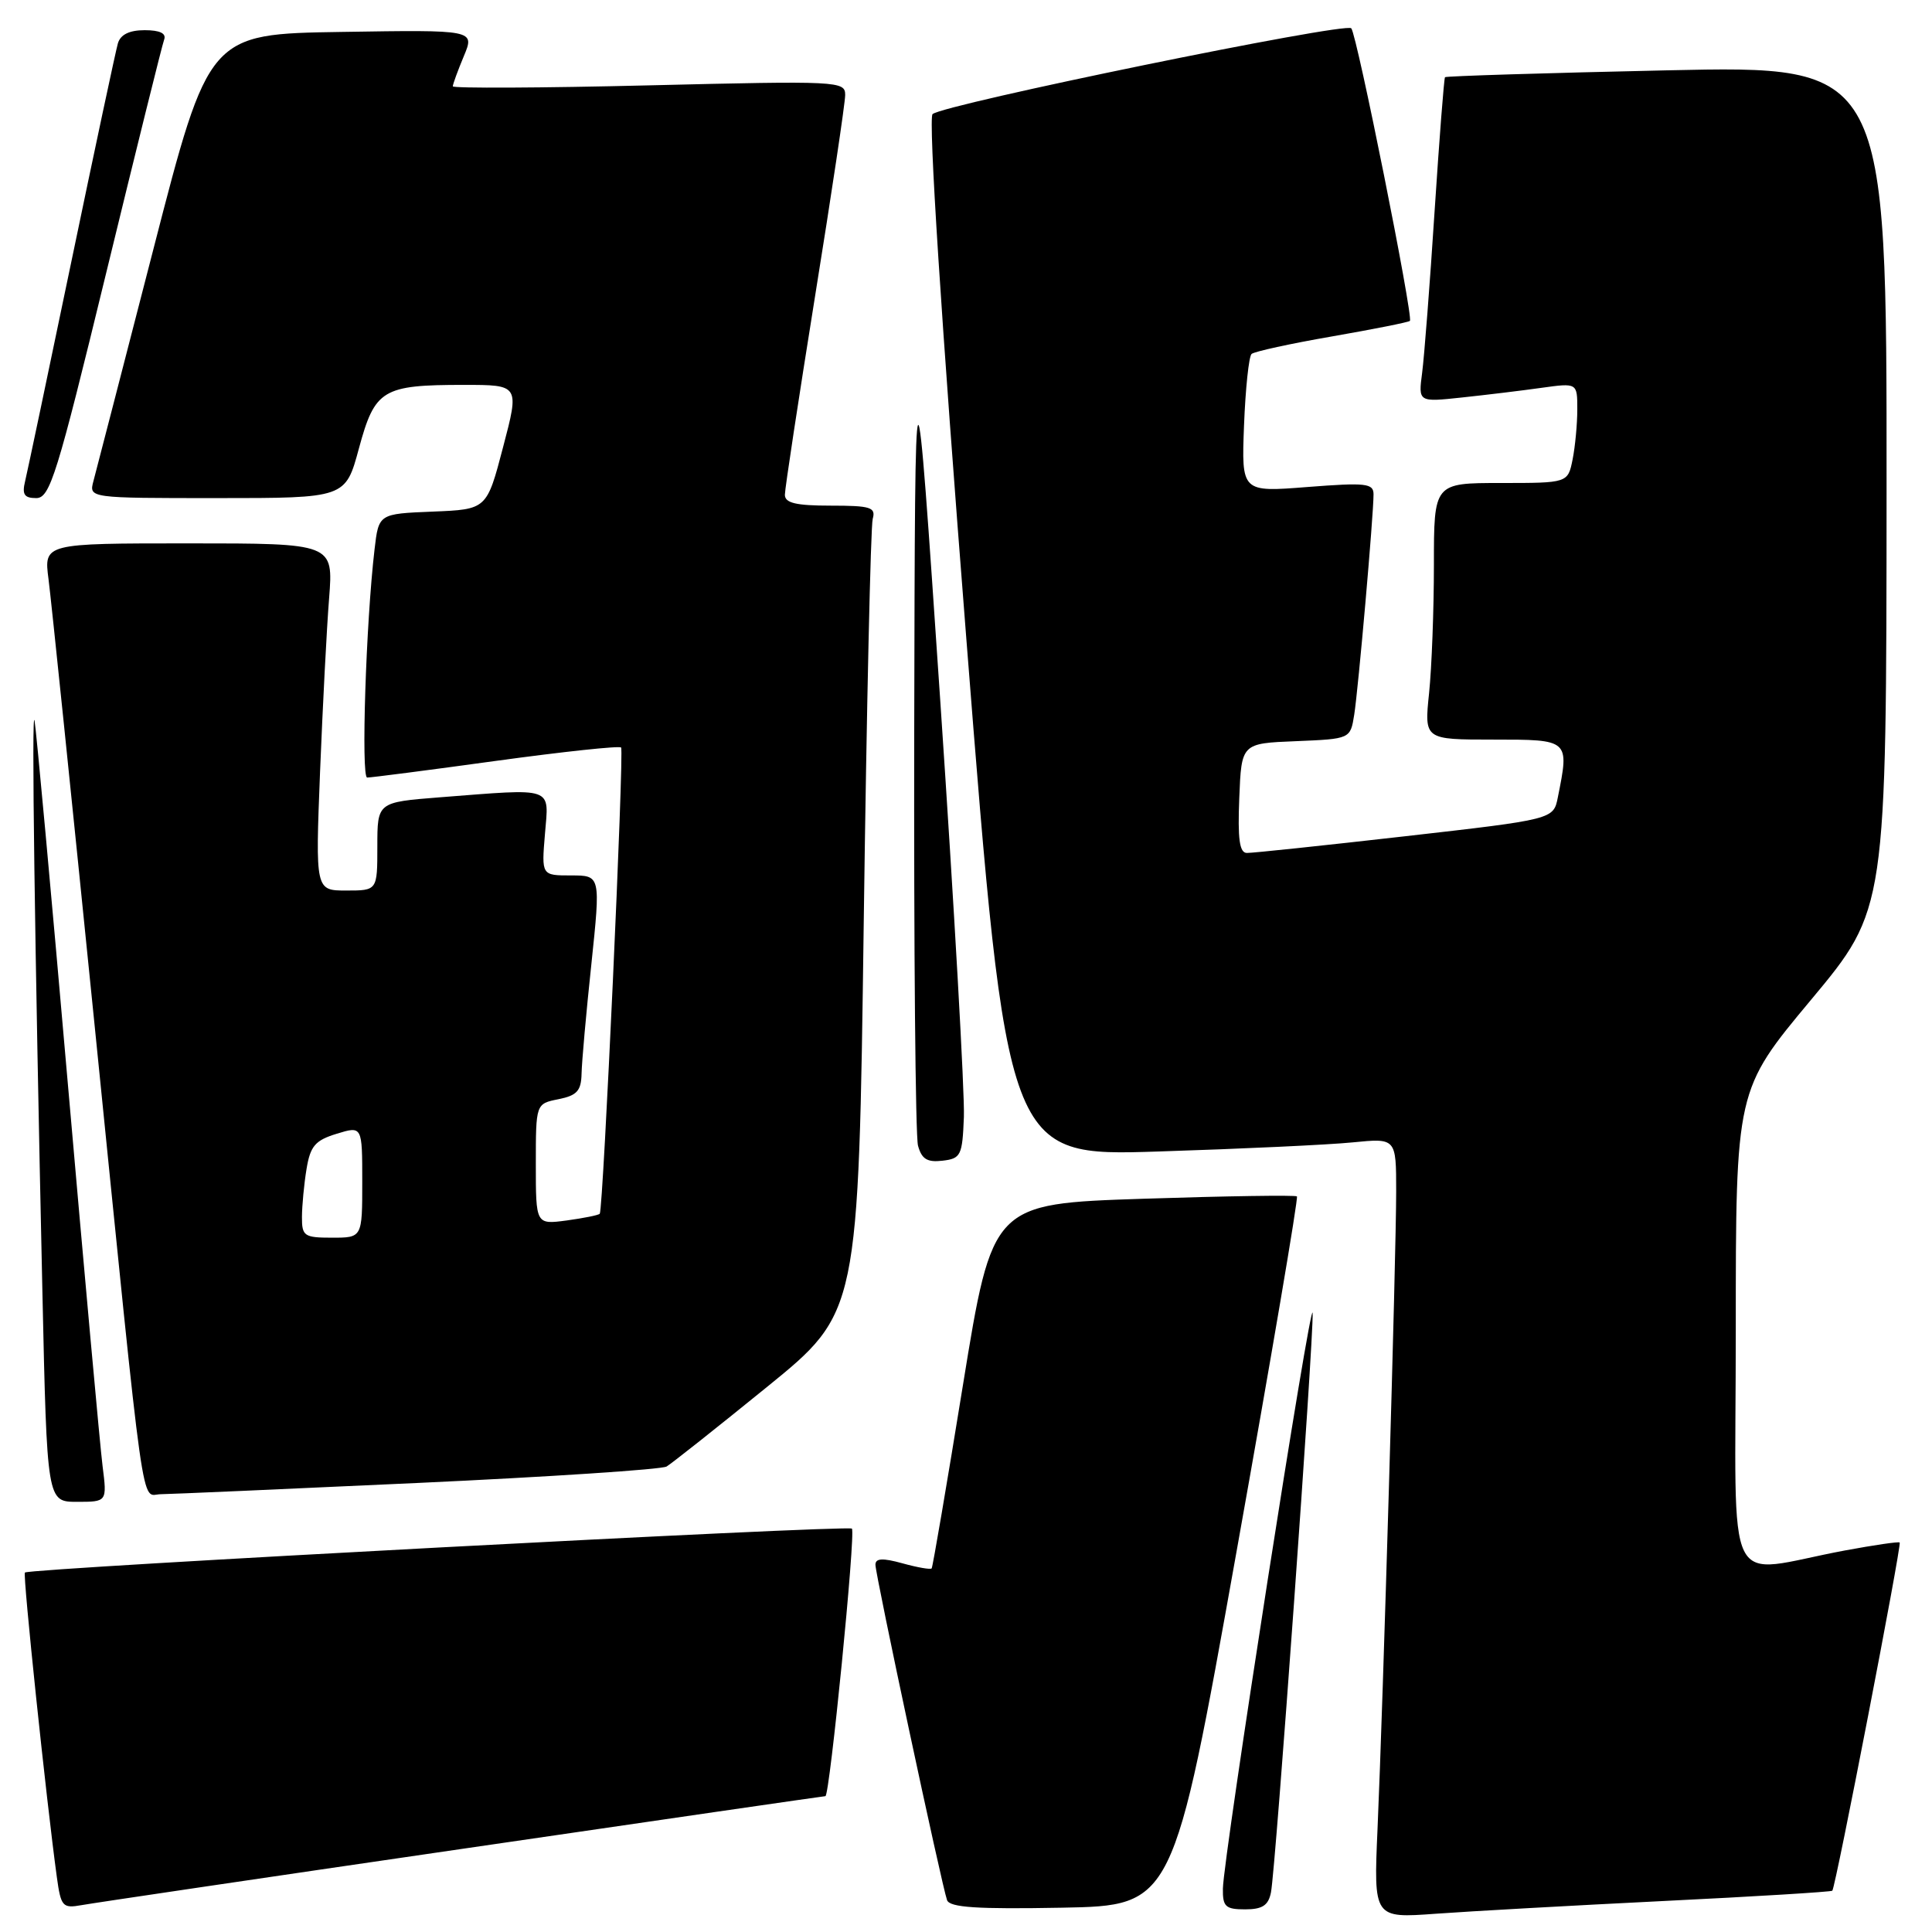 <?xml version="1.0" encoding="UTF-8" standalone="no"?>
<!DOCTYPE svg PUBLIC "-//W3C//DTD SVG 1.1//EN" "http://www.w3.org/Graphics/SVG/1.1/DTD/svg11.dtd" >
<svg xmlns="http://www.w3.org/2000/svg" xmlns:xlink="http://www.w3.org/1999/xlink" version="1.1" viewBox="0 0 256 256">
 <g >
 <path fill="currentColor"
d=" M 220.50 251.89 C 232.60 251.30 242.63 250.68 242.79 250.53 C 243.22 250.12 252.01 204.67 251.72 204.39 C 251.58 204.25 248.33 204.73 244.49 205.44 C 228.11 208.49 230.00 212.30 230.00 176.26 C 230.00 144.43 230.00 144.43 239.98 132.47 C 249.96 120.50 249.96 120.50 249.98 64.59 C 250.00 8.68 250.00 8.68 220.86 9.32 C 204.83 9.67 191.60 10.08 191.47 10.23 C 191.34 10.38 190.72 18.38 190.09 28.00 C 189.47 37.62 188.72 47.25 188.44 49.40 C 187.93 53.29 187.93 53.29 193.71 52.67 C 196.90 52.33 201.64 51.76 204.25 51.39 C 209.00 50.73 209.00 50.73 209.00 54.24 C 209.00 56.17 208.72 59.16 208.38 60.87 C 207.75 64.00 207.75 64.00 198.88 64.00 C 190.00 64.00 190.00 64.00 190.00 74.85 C 190.00 80.82 189.71 88.47 189.36 91.85 C 188.72 98.00 188.72 98.00 197.86 98.00 C 207.99 98.00 207.96 97.97 206.42 105.66 C 205.84 108.57 205.84 108.57 186.17 110.81 C 175.35 112.04 165.92 113.04 165.21 113.02 C 164.24 113.01 163.99 111.16 164.21 105.75 C 164.50 98.50 164.50 98.50 171.71 98.21 C 178.93 97.91 178.93 97.91 179.44 94.71 C 179.98 91.31 182.00 68.30 182.00 65.50 C 182.00 64.04 181.00 63.93 173.25 64.53 C 164.50 65.22 164.50 65.22 164.84 56.36 C 165.03 51.49 165.48 47.23 165.84 46.90 C 166.20 46.58 171.00 45.53 176.49 44.58 C 181.99 43.62 186.64 42.70 186.82 42.52 C 187.30 42.03 179.81 4.62 179.05 3.75 C 178.31 2.90 125.01 13.83 123.57 15.12 C 122.99 15.64 124.72 42.45 128.04 84.59 C 133.44 153.22 133.44 153.22 153.47 152.58 C 164.49 152.23 176.09 151.69 179.25 151.37 C 185.00 150.80 185.00 150.80 185.00 157.87 C 185.00 166.42 183.26 225.81 182.53 242.34 C 182.01 254.18 182.01 254.18 190.25 253.58 C 194.79 253.25 208.40 252.49 220.50 251.89 Z  M 61.26 244.98 C 87.53 241.14 109.17 238.00 109.37 238.00 C 109.94 238.00 113.41 203.07 112.88 202.55 C 112.37 202.04 3.86 207.80 3.30 208.37 C 3.00 208.67 6.13 238.49 7.53 248.71 C 8.07 252.64 8.29 252.89 10.81 252.44 C 12.29 252.17 34.99 248.81 61.26 244.98 Z  M 163.83 205.69 C 168.44 179.94 172.05 158.72 171.85 158.53 C 171.66 158.34 162.50 158.48 151.50 158.84 C 131.50 159.50 131.50 159.50 127.60 183.50 C 125.46 196.70 123.59 207.65 123.45 207.82 C 123.30 208.00 121.57 207.70 119.59 207.15 C 116.94 206.42 116.00 206.47 116.00 207.34 C 116.00 208.69 124.79 249.85 125.49 251.78 C 125.85 252.75 129.45 252.99 140.71 252.78 C 155.46 252.50 155.46 252.50 163.83 205.69 Z  M 168.41 250.75 C 169.02 247.75 174.09 177.20 173.93 174.00 C 173.79 171.12 162.10 246.10 162.04 250.25 C 162.00 252.64 162.39 253.00 164.98 253.00 C 167.27 253.00 168.07 252.48 168.41 250.75 Z  M 13.59 194.25 C 13.26 191.64 11.19 168.80 8.98 143.50 C 6.78 118.20 4.79 96.60 4.58 95.50 C 4.16 93.40 4.59 124.65 5.62 171.25 C 6.23 199.00 6.23 199.00 10.21 199.00 C 14.19 199.00 14.19 199.00 13.59 194.25 Z  M 55.33 196.50 C 72.83 195.69 87.68 194.71 88.33 194.32 C 88.97 193.94 94.96 189.20 101.63 183.78 C 113.76 173.93 113.76 173.93 114.45 122.22 C 114.83 93.77 115.37 69.71 115.64 68.75 C 116.07 67.22 115.37 67.00 110.07 67.00 C 105.46 67.00 104.00 66.65 104.00 65.56 C 104.00 64.78 105.80 52.96 107.99 39.31 C 110.19 25.67 111.99 13.64 111.99 12.59 C 112.00 10.74 111.15 10.70 86.00 11.31 C 71.70 11.66 60.00 11.71 60.00 11.44 C 60.00 11.16 60.66 9.36 61.46 7.44 C 62.92 3.95 62.92 3.95 45.29 4.23 C 27.67 4.50 27.67 4.50 20.33 33.00 C 16.29 48.68 12.71 62.51 12.38 63.75 C 11.78 66.00 11.78 66.00 28.78 66.00 C 45.78 66.00 45.78 66.00 47.56 59.41 C 49.68 51.60 50.67 51.00 61.48 51.00 C 68.83 51.00 68.83 51.00 66.66 59.25 C 64.50 67.50 64.50 67.50 57.34 67.79 C 50.18 68.08 50.18 68.08 49.63 72.79 C 48.49 82.50 47.83 103.00 48.65 103.03 C 49.12 103.04 56.80 102.05 65.72 100.82 C 74.63 99.60 82.10 98.80 82.30 99.05 C 82.71 99.56 79.93 160.32 79.47 160.83 C 79.30 161.02 77.33 161.41 75.08 161.72 C 71.00 162.26 71.00 162.26 71.00 154.26 C 71.00 146.25 71.00 146.25 74.00 145.65 C 76.45 145.16 77.01 144.54 77.06 142.28 C 77.09 140.75 77.67 134.21 78.36 127.75 C 79.59 116.00 79.59 116.00 75.67 116.00 C 71.75 116.00 71.75 116.00 72.21 110.50 C 72.73 104.15 73.62 104.46 58.25 105.65 C 50.00 106.30 50.00 106.30 50.00 112.15 C 50.00 118.00 50.00 118.00 45.89 118.00 C 41.79 118.00 41.79 118.00 42.41 102.25 C 42.76 93.59 43.29 83.24 43.61 79.25 C 44.17 72.00 44.17 72.00 24.99 72.00 C 5.81 72.00 5.81 72.00 6.43 76.75 C 6.77 79.36 9.50 105.80 12.50 135.50 C 19.34 203.20 18.61 198.00 21.31 197.99 C 22.52 197.98 37.82 197.31 55.33 196.50 Z  M 127.72 148.00 C 127.84 144.97 126.44 120.23 124.60 93.00 C 121.25 43.50 121.25 43.50 121.14 96.50 C 121.08 125.65 121.30 150.54 121.64 151.80 C 122.12 153.58 122.86 154.04 124.88 153.80 C 127.32 153.52 127.52 153.12 127.72 148.00 Z  M 14.05 36.25 C 18.03 19.89 21.49 5.94 21.75 5.25 C 22.06 4.42 21.19 4.00 19.17 4.00 C 17.14 4.00 15.96 4.58 15.62 5.75 C 15.34 6.71 12.58 19.65 9.49 34.50 C 6.40 49.35 3.63 62.51 3.33 63.75 C 2.90 65.52 3.21 66.00 4.80 66.00 C 6.62 66.00 7.54 63.03 14.05 36.25 Z  M 40.01 161.25 C 40.02 159.74 40.29 156.87 40.62 154.88 C 41.12 151.85 41.77 151.10 44.61 150.23 C 48.00 149.19 48.00 149.19 48.00 156.59 C 48.00 164.00 48.00 164.00 44.00 164.00 C 40.30 164.00 40.00 163.79 40.01 161.25 Z "/>
</g>
</svg>